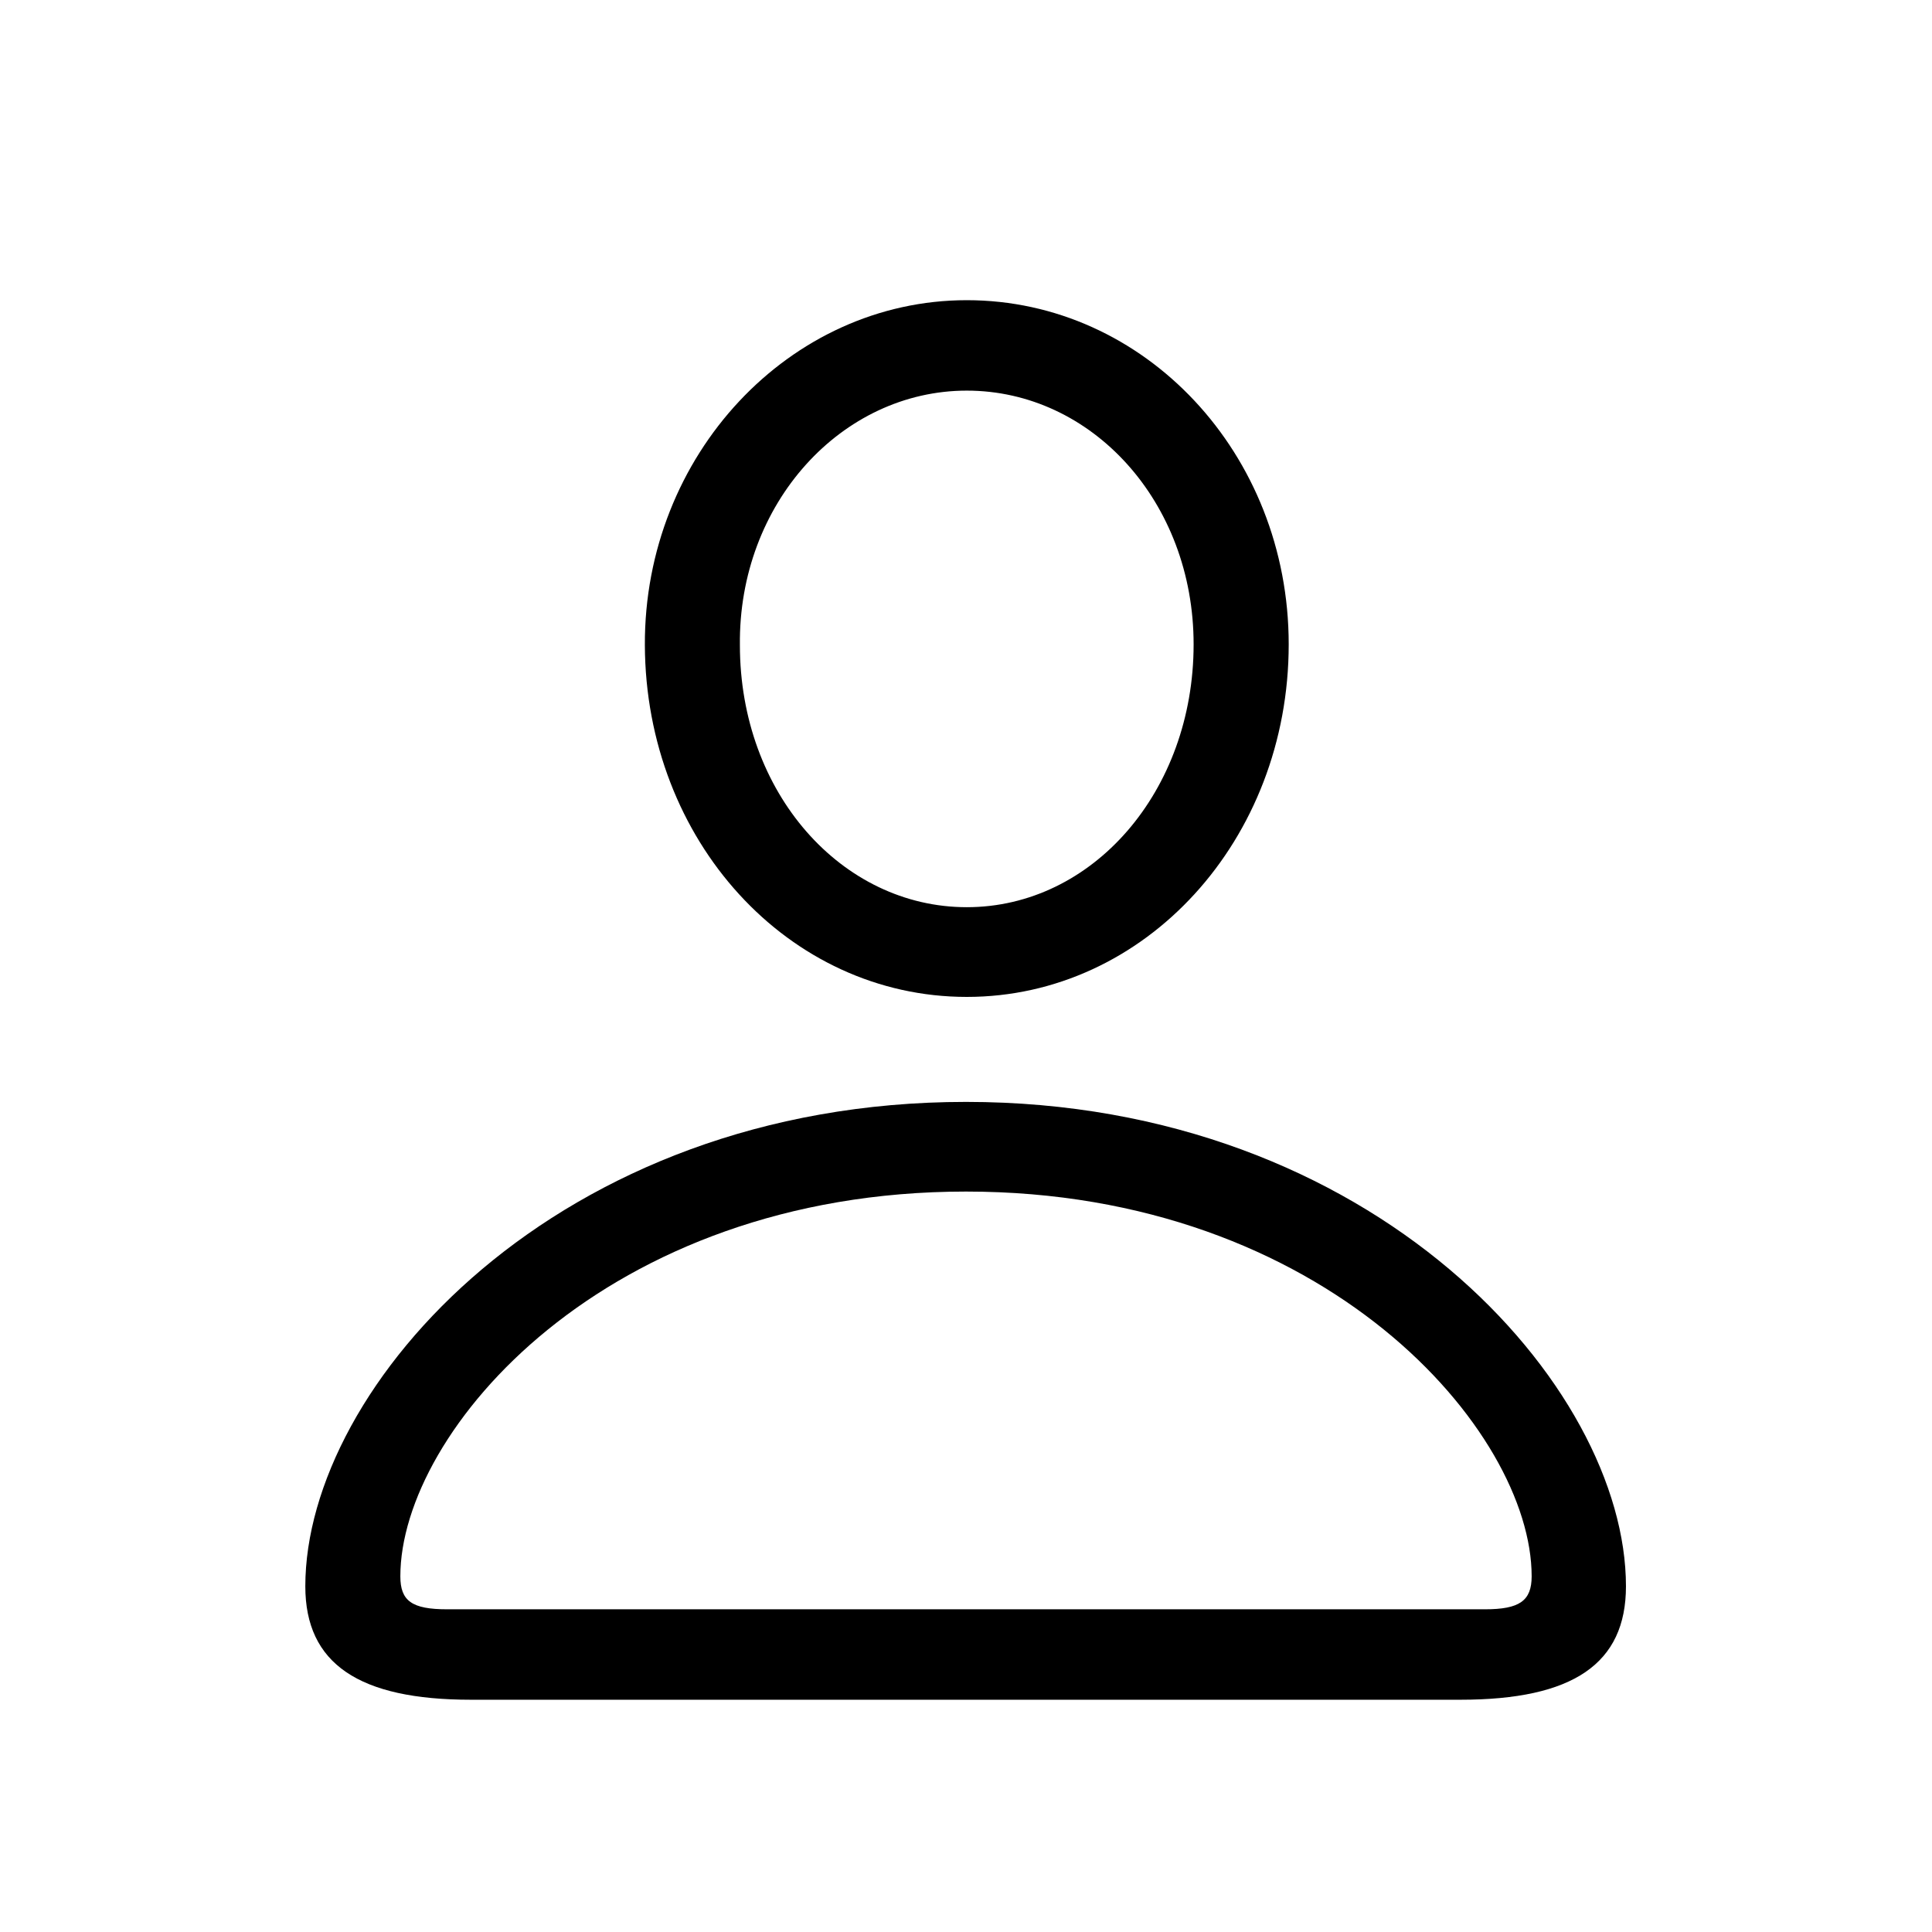 <svg width="32" height="32" viewBox="0 0 32 32" fill="none" xmlns="http://www.w3.org/2000/svg">
<path d="M16.013 16.512C18.971 16.512 21.345 13.909 21.345 10.672C21.345 7.511 18.958 4.972 16.013 4.972C13.08 4.972 10.668 7.536 10.681 10.685C10.693 13.922 13.055 16.512 16.013 16.512ZM16.013 15.026C13.943 15.026 12.255 13.135 12.255 10.685C12.229 8.336 13.943 6.47 16.013 6.47C18.082 6.47 19.77 8.311 19.77 10.672C19.77 13.109 18.095 15.026 16.013 15.026ZM7.799 28.153H24.189C26.055 28.153 26.931 27.557 26.931 26.274C26.931 22.961 22.767 18.251 16 18.251C9.221 18.251 5.057 22.961 5.057 26.274C5.057 27.557 5.945 28.153 7.799 28.153ZM7.405 26.655C6.821 26.655 6.631 26.516 6.631 26.109C6.631 23.71 10.021 19.736 16 19.736C21.967 19.736 25.369 23.71 25.369 26.109C25.369 26.516 25.166 26.655 24.595 26.655H7.405Z" fill="black"/>
</svg>
